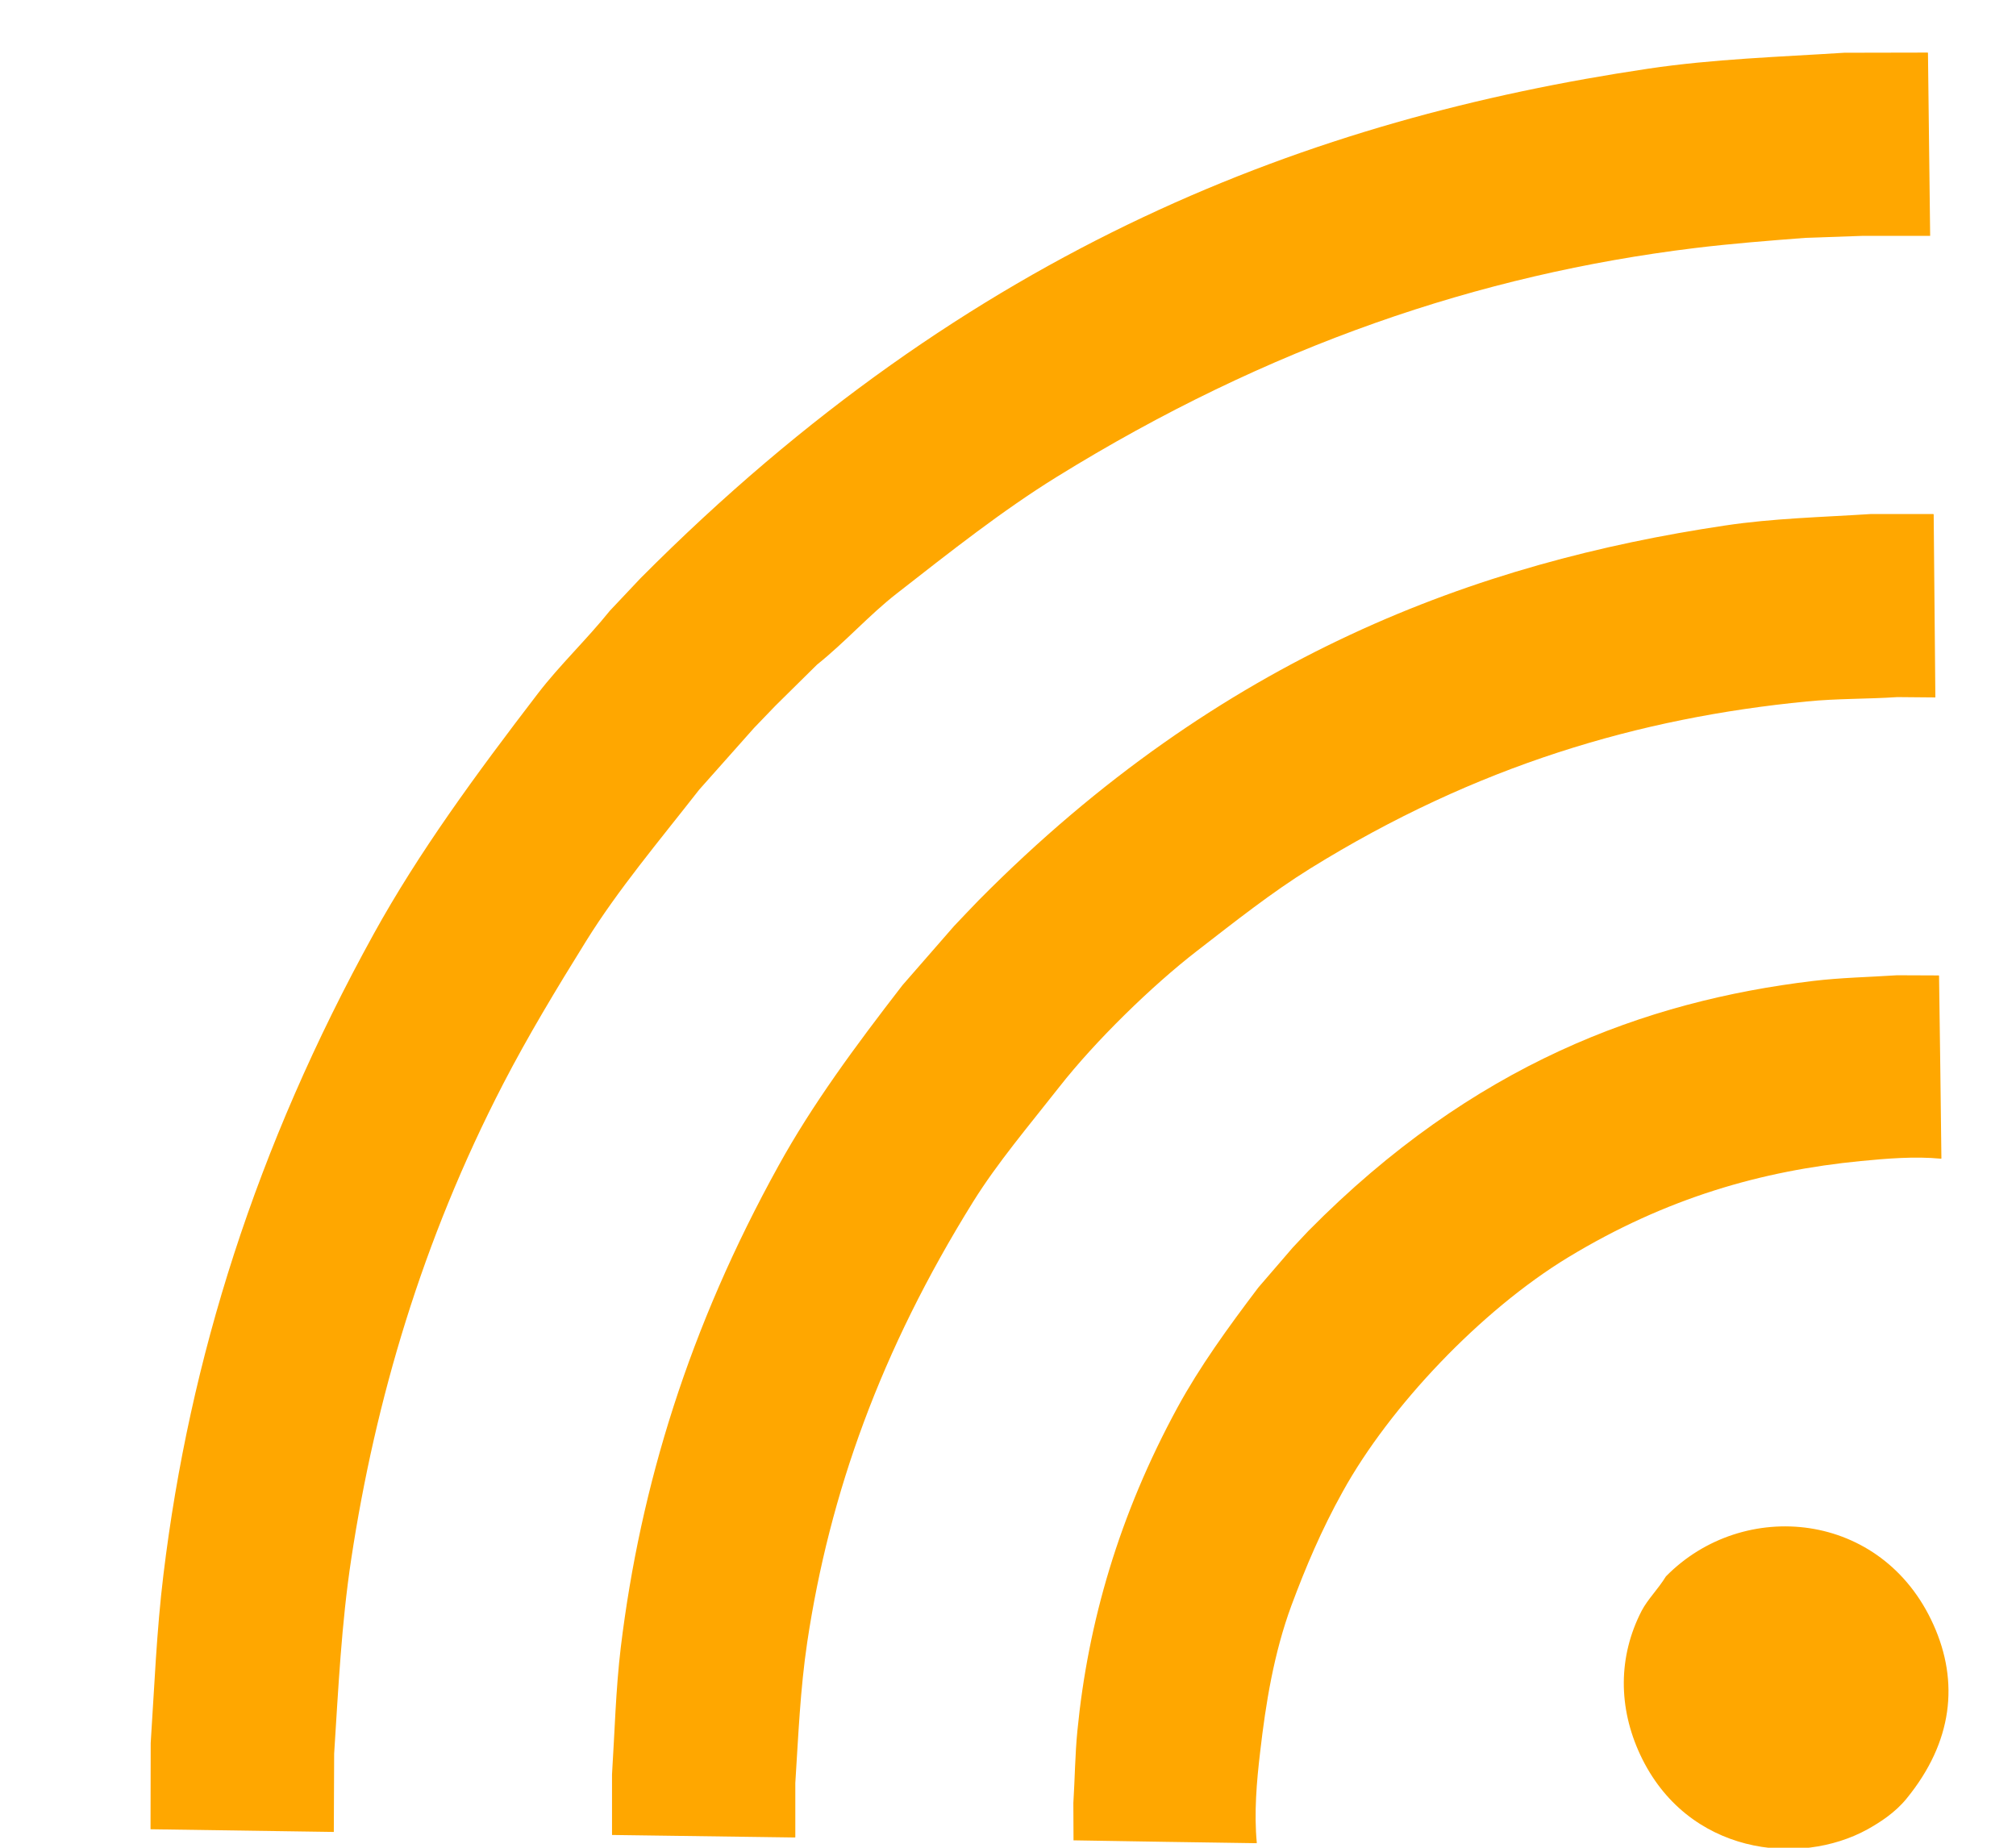 <svg 
 xmlns="http://www.w3.org/2000/svg"
 xmlns:xlink="http://www.w3.org/1999/xlink"
 width="12px" height="11px">
<path fill-rule="evenodd"  fill="rgb(255, 167, 0)"
 d="M3.813,3.442 C5.784,1.460 7.817,0.706 9.810,0.409 C10.199,0.351 10.589,0.339 10.978,0.314 C11.143,0.314 11.309,0.313 11.475,0.313 C11.475,0.314 11.476,0.315 11.476,0.316 C11.480,0.678 11.485,1.041 11.489,1.403 C11.489,1.404 11.489,1.404 11.488,1.404 C11.356,1.404 11.223,1.404 11.091,1.404 C10.976,1.408 10.862,1.412 10.747,1.416 C10.527,1.433 10.307,1.450 10.086,1.477 C8.812,1.633 7.555,2.056 6.287,2.841 C5.966,3.040 5.661,3.281 5.337,3.534 C5.174,3.661 5.034,3.820 4.863,3.957 C4.781,4.038 4.698,4.120 4.616,4.201 C4.574,4.245 4.531,4.289 4.489,4.333 C4.380,4.455 4.271,4.578 4.162,4.701 C3.919,5.012 3.680,5.295 3.489,5.602 C3.310,5.890 3.142,6.169 2.995,6.453 C2.512,7.387 2.234,8.339 2.091,9.279 C2.032,9.668 2.014,10.052 1.989,10.440 C1.988,10.595 1.988,10.750 1.987,10.905 C1.987,10.906 1.987,10.906 1.987,10.906 C1.623,10.901 1.259,10.895 0.896,10.890 C0.896,10.719 0.897,10.548 0.897,10.377 C0.919,10.043 0.932,9.708 0.973,9.373 C1.128,8.094 1.522,6.833 2.225,5.559 C2.492,5.075 2.829,4.615 3.203,4.127 C3.332,3.959 3.491,3.809 3.630,3.636 C3.691,3.571 3.752,3.507 3.813,3.442 ZM5.827,5.358 C7.273,3.898 8.800,3.348 10.265,3.129 C10.556,3.085 10.848,3.079 11.138,3.060 C11.262,3.060 11.385,3.060 11.508,3.060 C11.509,3.061 11.509,3.062 11.510,3.063 C11.513,3.426 11.517,3.789 11.520,4.152 C11.445,4.151 11.369,4.151 11.294,4.150 C11.115,4.162 10.935,4.158 10.755,4.176 C9.760,4.273 8.790,4.556 7.798,5.171 C7.571,5.312 7.355,5.483 7.125,5.661 C6.856,5.869 6.520,6.197 6.306,6.470 C6.120,6.707 5.938,6.921 5.792,7.155 C5.242,8.040 4.938,8.891 4.805,9.776 C4.763,10.058 4.752,10.335 4.734,10.615 C4.734,10.723 4.734,10.830 4.734,10.938 C4.733,10.938 4.732,10.939 4.731,10.939 C4.368,10.934 4.005,10.929 3.643,10.924 C3.643,10.804 3.643,10.684 3.643,10.563 C3.659,10.311 3.665,10.060 3.695,9.808 C3.812,8.845 4.103,7.900 4.634,6.940 C4.834,6.577 5.089,6.231 5.372,5.865 C5.475,5.747 5.577,5.630 5.679,5.513 C5.728,5.461 5.777,5.410 5.827,5.358 ZM7.788,7.328 C8.769,6.334 9.794,5.960 10.791,5.840 C10.958,5.820 11.125,5.817 11.292,5.806 C11.375,5.806 11.458,5.807 11.541,5.807 C11.541,5.808 11.542,5.809 11.542,5.810 C11.547,6.172 11.552,6.535 11.556,6.897 C11.555,6.897 11.554,6.898 11.553,6.898 C11.398,6.883 11.231,6.897 11.076,6.912 C10.489,6.969 9.918,7.131 9.333,7.486 C8.815,7.801 8.272,8.374 7.993,8.879 C7.866,9.107 7.771,9.332 7.687,9.558 C7.582,9.843 7.534,10.142 7.501,10.429 C7.480,10.605 7.464,10.795 7.481,10.971 C7.480,10.972 7.480,10.972 7.479,10.973 C7.116,10.968 6.753,10.962 6.390,10.956 C6.390,10.882 6.389,10.808 6.389,10.734 C6.398,10.591 6.399,10.447 6.413,10.304 C6.476,9.660 6.661,9.018 7.010,8.377 C7.141,8.137 7.306,7.908 7.490,7.665 C7.558,7.586 7.627,7.506 7.695,7.427 C7.726,7.394 7.757,7.361 7.788,7.328 ZM9.916,9.385 C10.376,8.916 11.204,8.992 11.509,9.673 C11.662,10.013 11.624,10.370 11.349,10.707 C11.280,10.792 11.190,10.849 11.117,10.890 C10.710,11.115 10.041,11.041 9.763,10.446 C9.633,10.167 9.630,9.864 9.772,9.589 C9.809,9.519 9.868,9.463 9.916,9.385 Z"/>
</svg>
